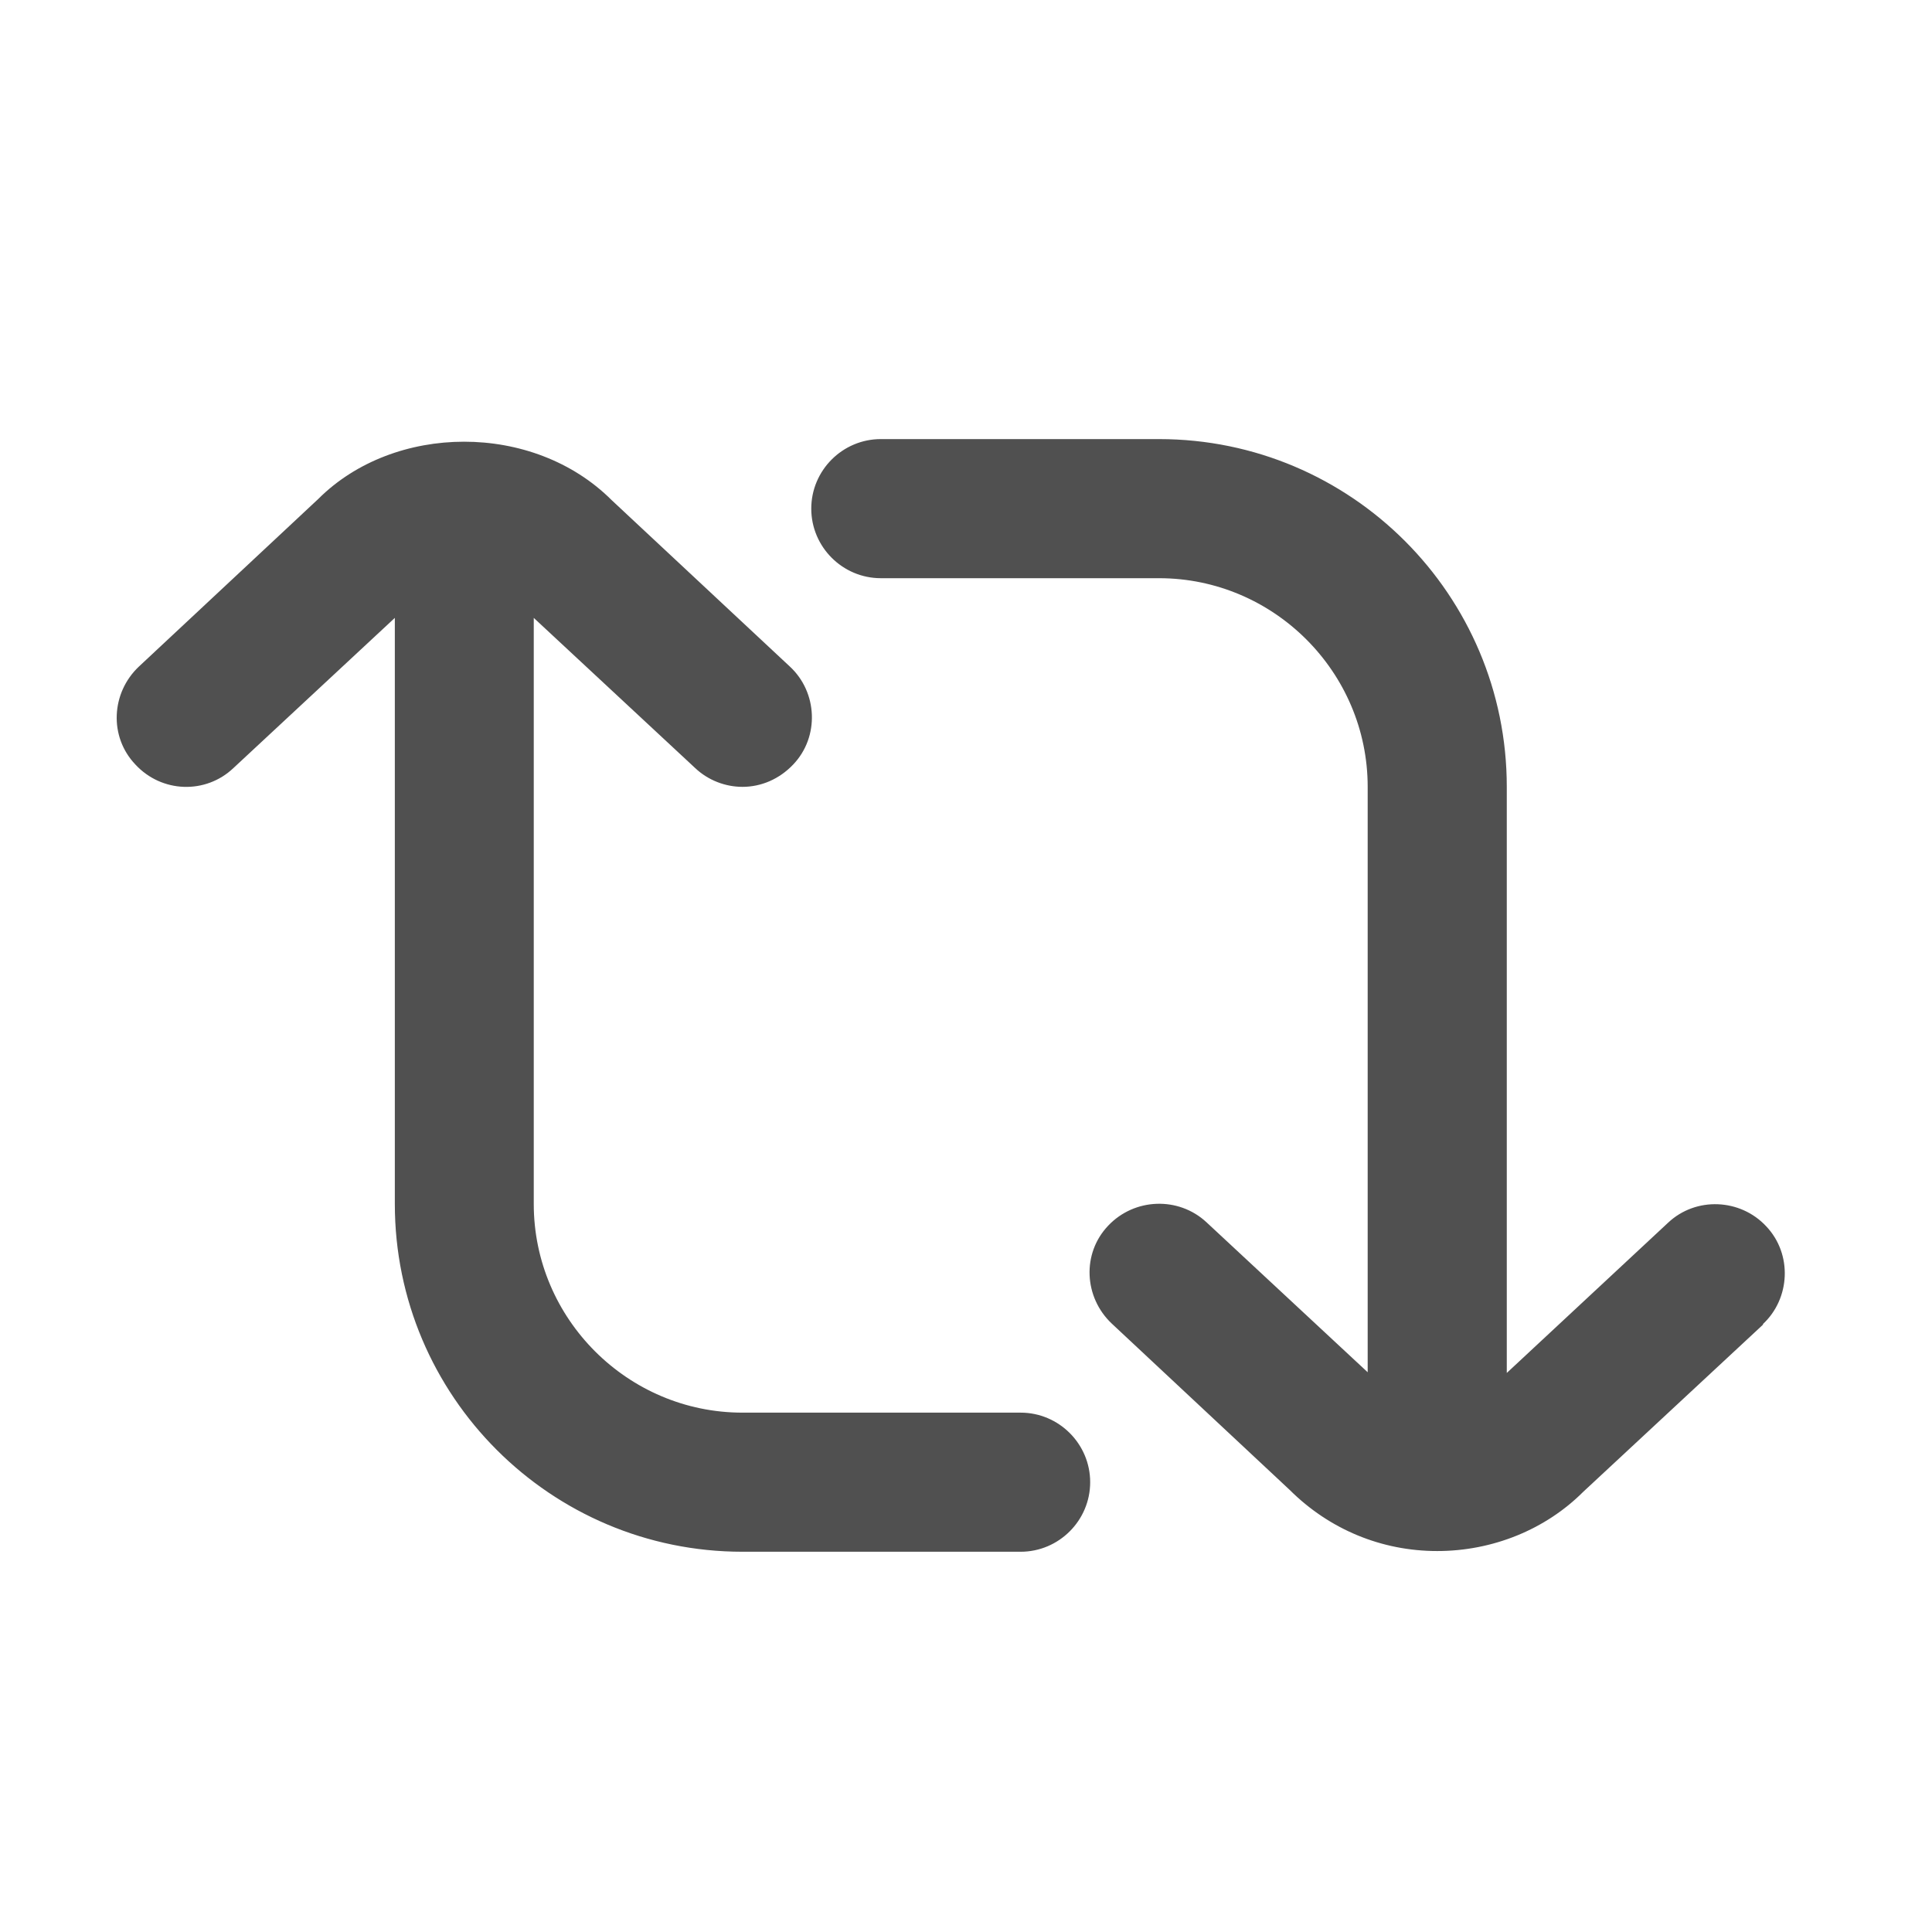 <svg width="11" height="11" viewBox="0 0 11 11" fill="none" xmlns="http://www.w3.org/2000/svg">
<path d="M10.04 7.54L9.014 8.494C8.8 8.708 8.499 8.831 8.183 8.831C7.866 8.831 7.569 8.708 7.343 8.483L6.33 7.536C6.171 7.386 6.159 7.136 6.31 6.978C6.46 6.82 6.71 6.812 6.868 6.958L7.787 7.813V4.48C7.787 3.826 7.252 3.292 6.599 3.292H5.015C4.797 3.292 4.619 3.114 4.619 2.896C4.619 2.678 4.797 2.5 5.015 2.5H6.599C7.692 2.5 8.579 3.387 8.579 4.48V7.817L9.497 6.962C9.656 6.812 9.909 6.824 10.056 6.982C10.206 7.14 10.194 7.394 10.036 7.54H10.04ZM5.811 8.043H4.227C3.574 8.043 3.039 7.509 3.039 6.855V3.518L3.958 4.373C4.033 4.444 4.132 4.48 4.227 4.48C4.334 4.48 4.437 4.436 4.516 4.353C4.667 4.195 4.655 3.941 4.497 3.795L3.483 2.848C3.036 2.401 2.244 2.409 1.812 2.841L0.791 3.795C0.632 3.945 0.62 4.195 0.771 4.353C0.921 4.515 1.171 4.523 1.329 4.373L2.248 3.518V6.855C2.248 7.948 3.135 8.835 4.227 8.835H5.811C6.029 8.835 6.207 8.657 6.207 8.439C6.207 8.221 6.029 8.043 5.811 8.043Z" fill="#505050"/>
</svg>

